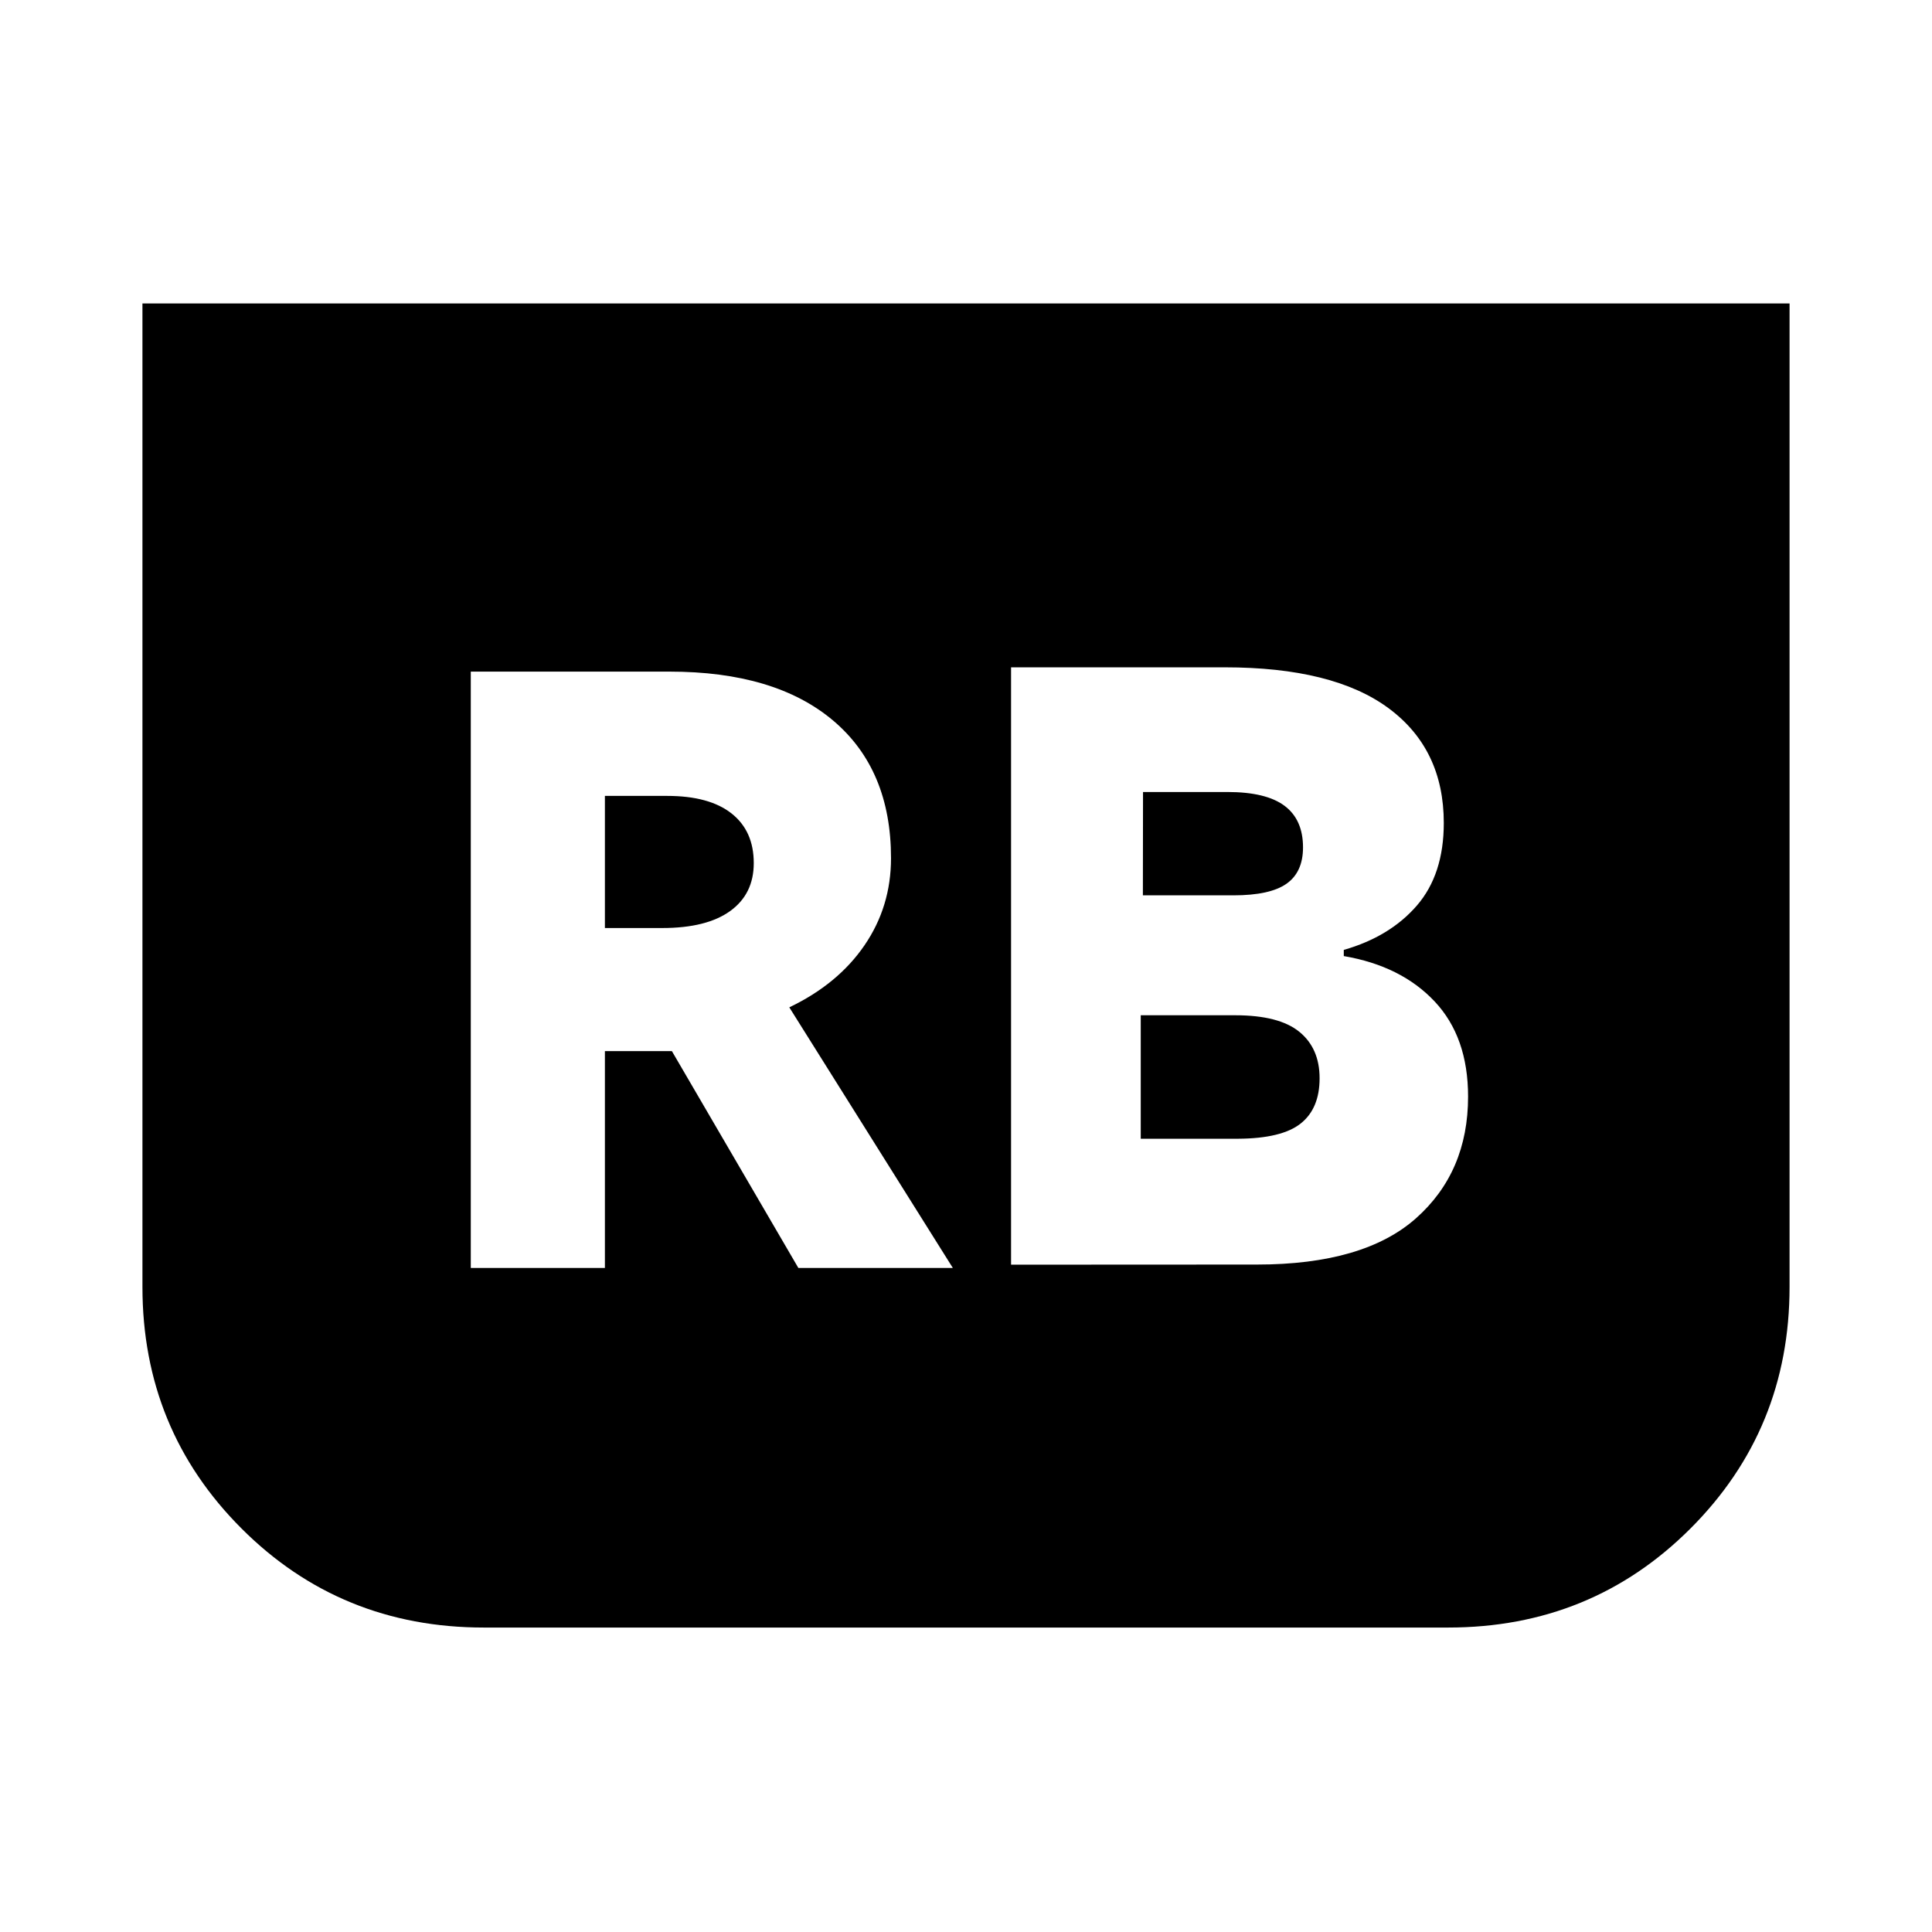 <svg xmlns="http://www.w3.org/2000/svg" height="24" viewBox="0 -960 960 960" width="24"><path d="m502.39-331.59 122.18-.06q53.1 0 79.01-22.98 25.9-22.98 25.9-60.48 0-29.63-16.63-47.29-16.63-17.67-45.13-22.53V-488q22.93-6.57 36.31-22.03 13.38-15.47 13.38-41.04 0-36.73-27.46-57.04-27.47-20.3-81.43-20.3H502.39v296.82Zm65.5-183.52.07-51.35h41.89q19.28 0 28.44 6.87 9.17 6.87 9.17 20.66 0 12.28-8.2 18.05-8.19 5.77-26.35 5.77h-45.02Zm-1.06 120.94v-61.35h46.97q21.74 0 31.82 8.21 10.08 8.2 10.08 23.11 0 14.98-9.36 22.44-9.36 7.46-31.1 7.59h-48.41Zm322.39-415.05v488.68q0 70.78-49.21 120.02-49.21 49.24-120.49 49.24H240.48q-71.28 0-120.49-49.24-49.21-49.24-49.21-120.02v-488.68h818.44ZM233.93-329.96h66.64v-107.76h33.28l62.85 107.76h76.76l-81.26-129.5q24.17-11.56 37.35-30.81 13.19-19.25 13.19-43.3 0-44.13-28.79-68.42-28.8-24.29-81.3-24.29h-98.72v296.32Zm66.64-168.91v-65.65h30.95q20.91 0 31.97 8.71 11.05 8.7 11.05 24.68 0 15.35-11.7 23.8-11.71 8.46-33.75 8.46h-28.52Z"/></svg>